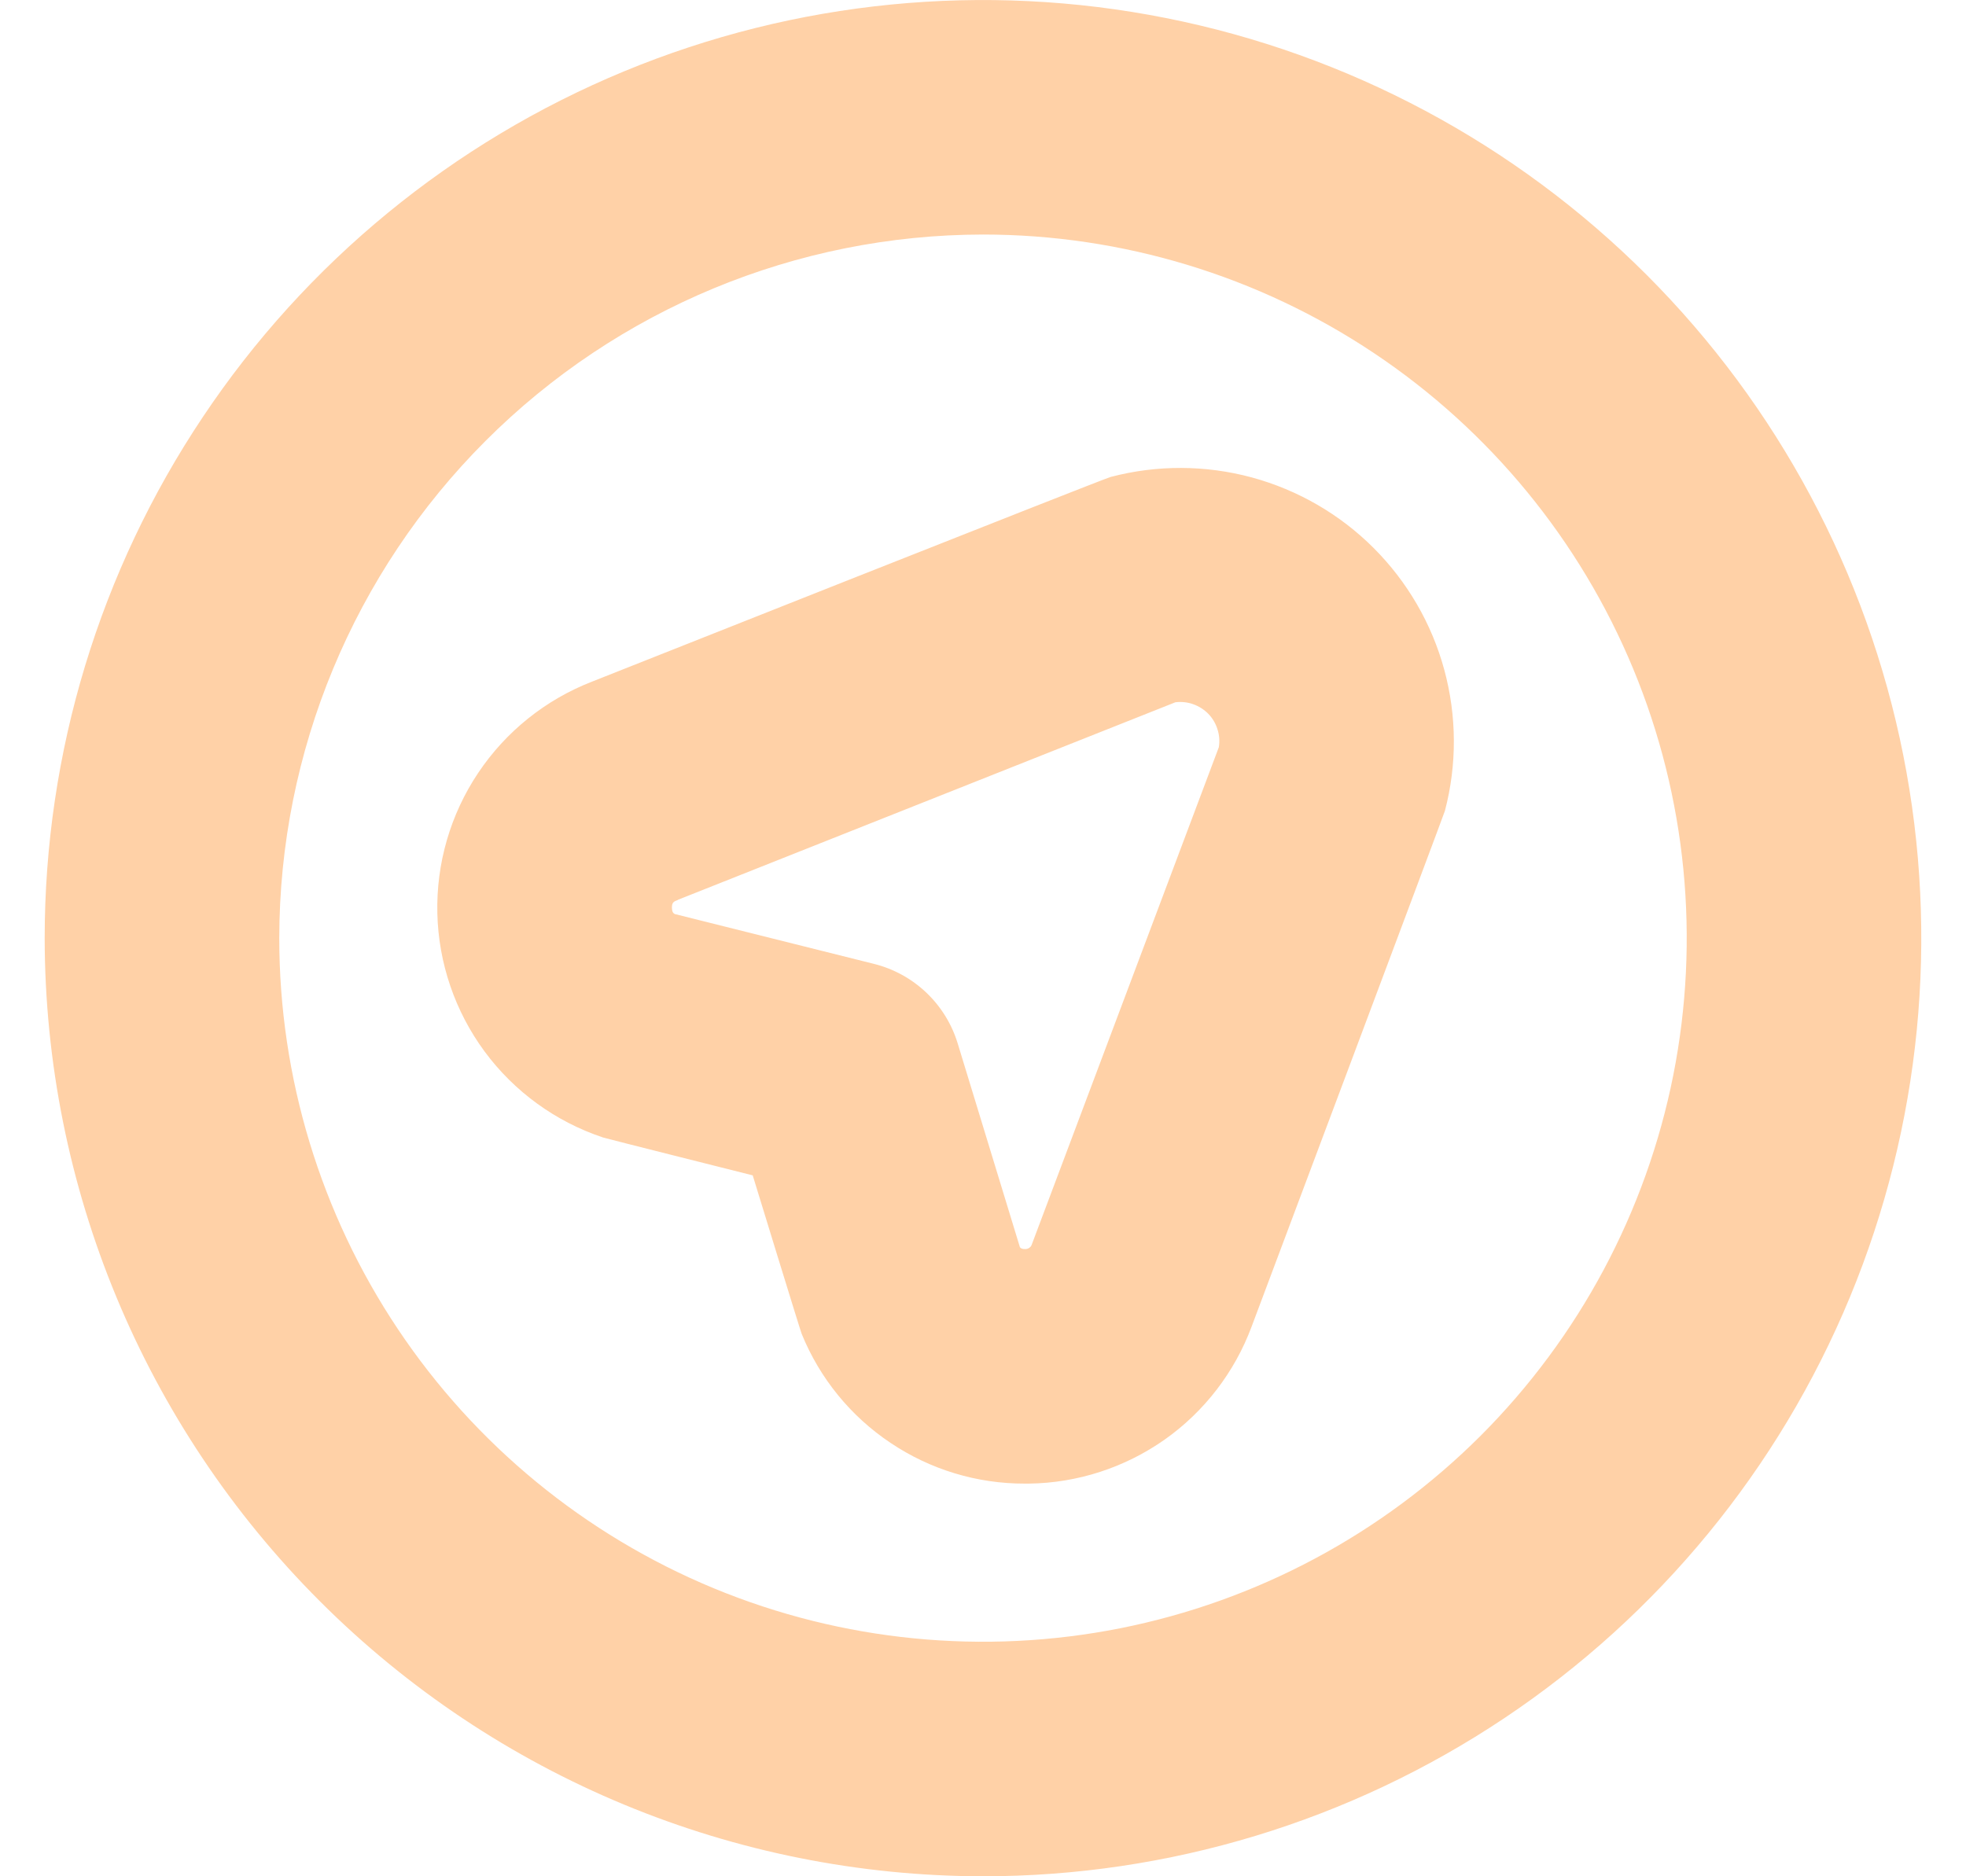 <svg width="22" height="21" viewBox="0 0 22 21" fill="none" xmlns="http://www.w3.org/2000/svg">
<g clip-path="url(#clip0_136_2937)">
<path d="M6.743 12.73C6.776 12.741 8.423 13.155 8.423 13.155C8.423 13.155 8.955 14.891 8.971 14.929C9.173 15.426 9.519 15.851 9.965 16.149C10.41 16.448 10.934 16.607 11.471 16.605H11.514C12.058 16.598 12.587 16.426 13.032 16.113C13.476 15.8 13.815 15.359 14.005 14.85C14.005 14.85 16.158 9.115 16.169 9.075C16.305 8.557 16.302 8.014 16.162 7.497C16.022 6.981 15.749 6.511 15.371 6.133C14.993 5.755 14.522 5.483 14.006 5.343C13.49 5.204 12.946 5.202 12.429 5.338C12.378 5.346 6.625 7.629 6.625 7.629C6.105 7.831 5.66 8.188 5.35 8.652C5.04 9.116 4.881 9.664 4.894 10.222C4.907 10.78 5.092 11.32 5.423 11.769C5.754 12.217 6.216 12.553 6.745 12.73H6.743ZM7.583 10.072L13.153 7.86C13.221 7.852 13.289 7.859 13.353 7.882C13.417 7.905 13.475 7.942 13.522 7.99C13.569 8.039 13.604 8.098 13.624 8.163C13.645 8.228 13.65 8.296 13.639 8.363L11.547 13.926C11.542 13.942 11.533 13.956 11.519 13.965C11.506 13.975 11.49 13.98 11.473 13.98C11.434 13.98 11.424 13.972 11.413 13.959L10.717 11.679C10.651 11.462 10.53 11.266 10.366 11.11C10.202 10.954 10 10.843 9.78 10.788L7.55 10.23C7.532 10.22 7.52 10.203 7.519 10.161C7.518 10.098 7.541 10.089 7.588 10.072H7.583ZM11 21C13.077 21 15.107 20.384 16.834 19.23C18.56 18.077 19.906 16.437 20.701 14.518C21.495 12.6 21.703 10.488 21.298 8.452C20.893 6.415 19.893 4.544 18.425 3.075C16.956 1.607 15.085 0.607 13.048 0.202C11.012 -0.203 8.9 0.005 6.982 0.799C5.063 1.594 3.423 2.94 2.27 4.667C1.116 6.393 0.5 8.423 0.5 10.5C0.503 13.284 1.61 15.953 3.579 17.921C5.547 19.89 8.216 20.997 11 21ZM11 2.625C12.557 2.625 14.08 3.087 15.375 3.952C16.67 4.817 17.68 6.047 18.276 7.486C18.872 8.925 19.027 10.509 18.724 12.036C18.42 13.564 17.67 14.967 16.569 16.069C15.467 17.17 14.064 17.92 12.536 18.224C11.009 18.527 9.425 18.372 7.986 17.776C6.547 17.18 5.317 16.17 4.452 14.875C3.587 13.58 3.125 12.057 3.125 10.5C3.127 8.412 3.958 6.41 5.434 4.934C6.91 3.458 8.912 2.627 11 2.625Z" fill="#FFD1A7"/>
</g>
<defs>
<clipPath id="clip0_136_2937">
<rect width="21" height="21" fill="white" transform="translate(0.5)"/>
</clipPath>
</defs>
</svg>
